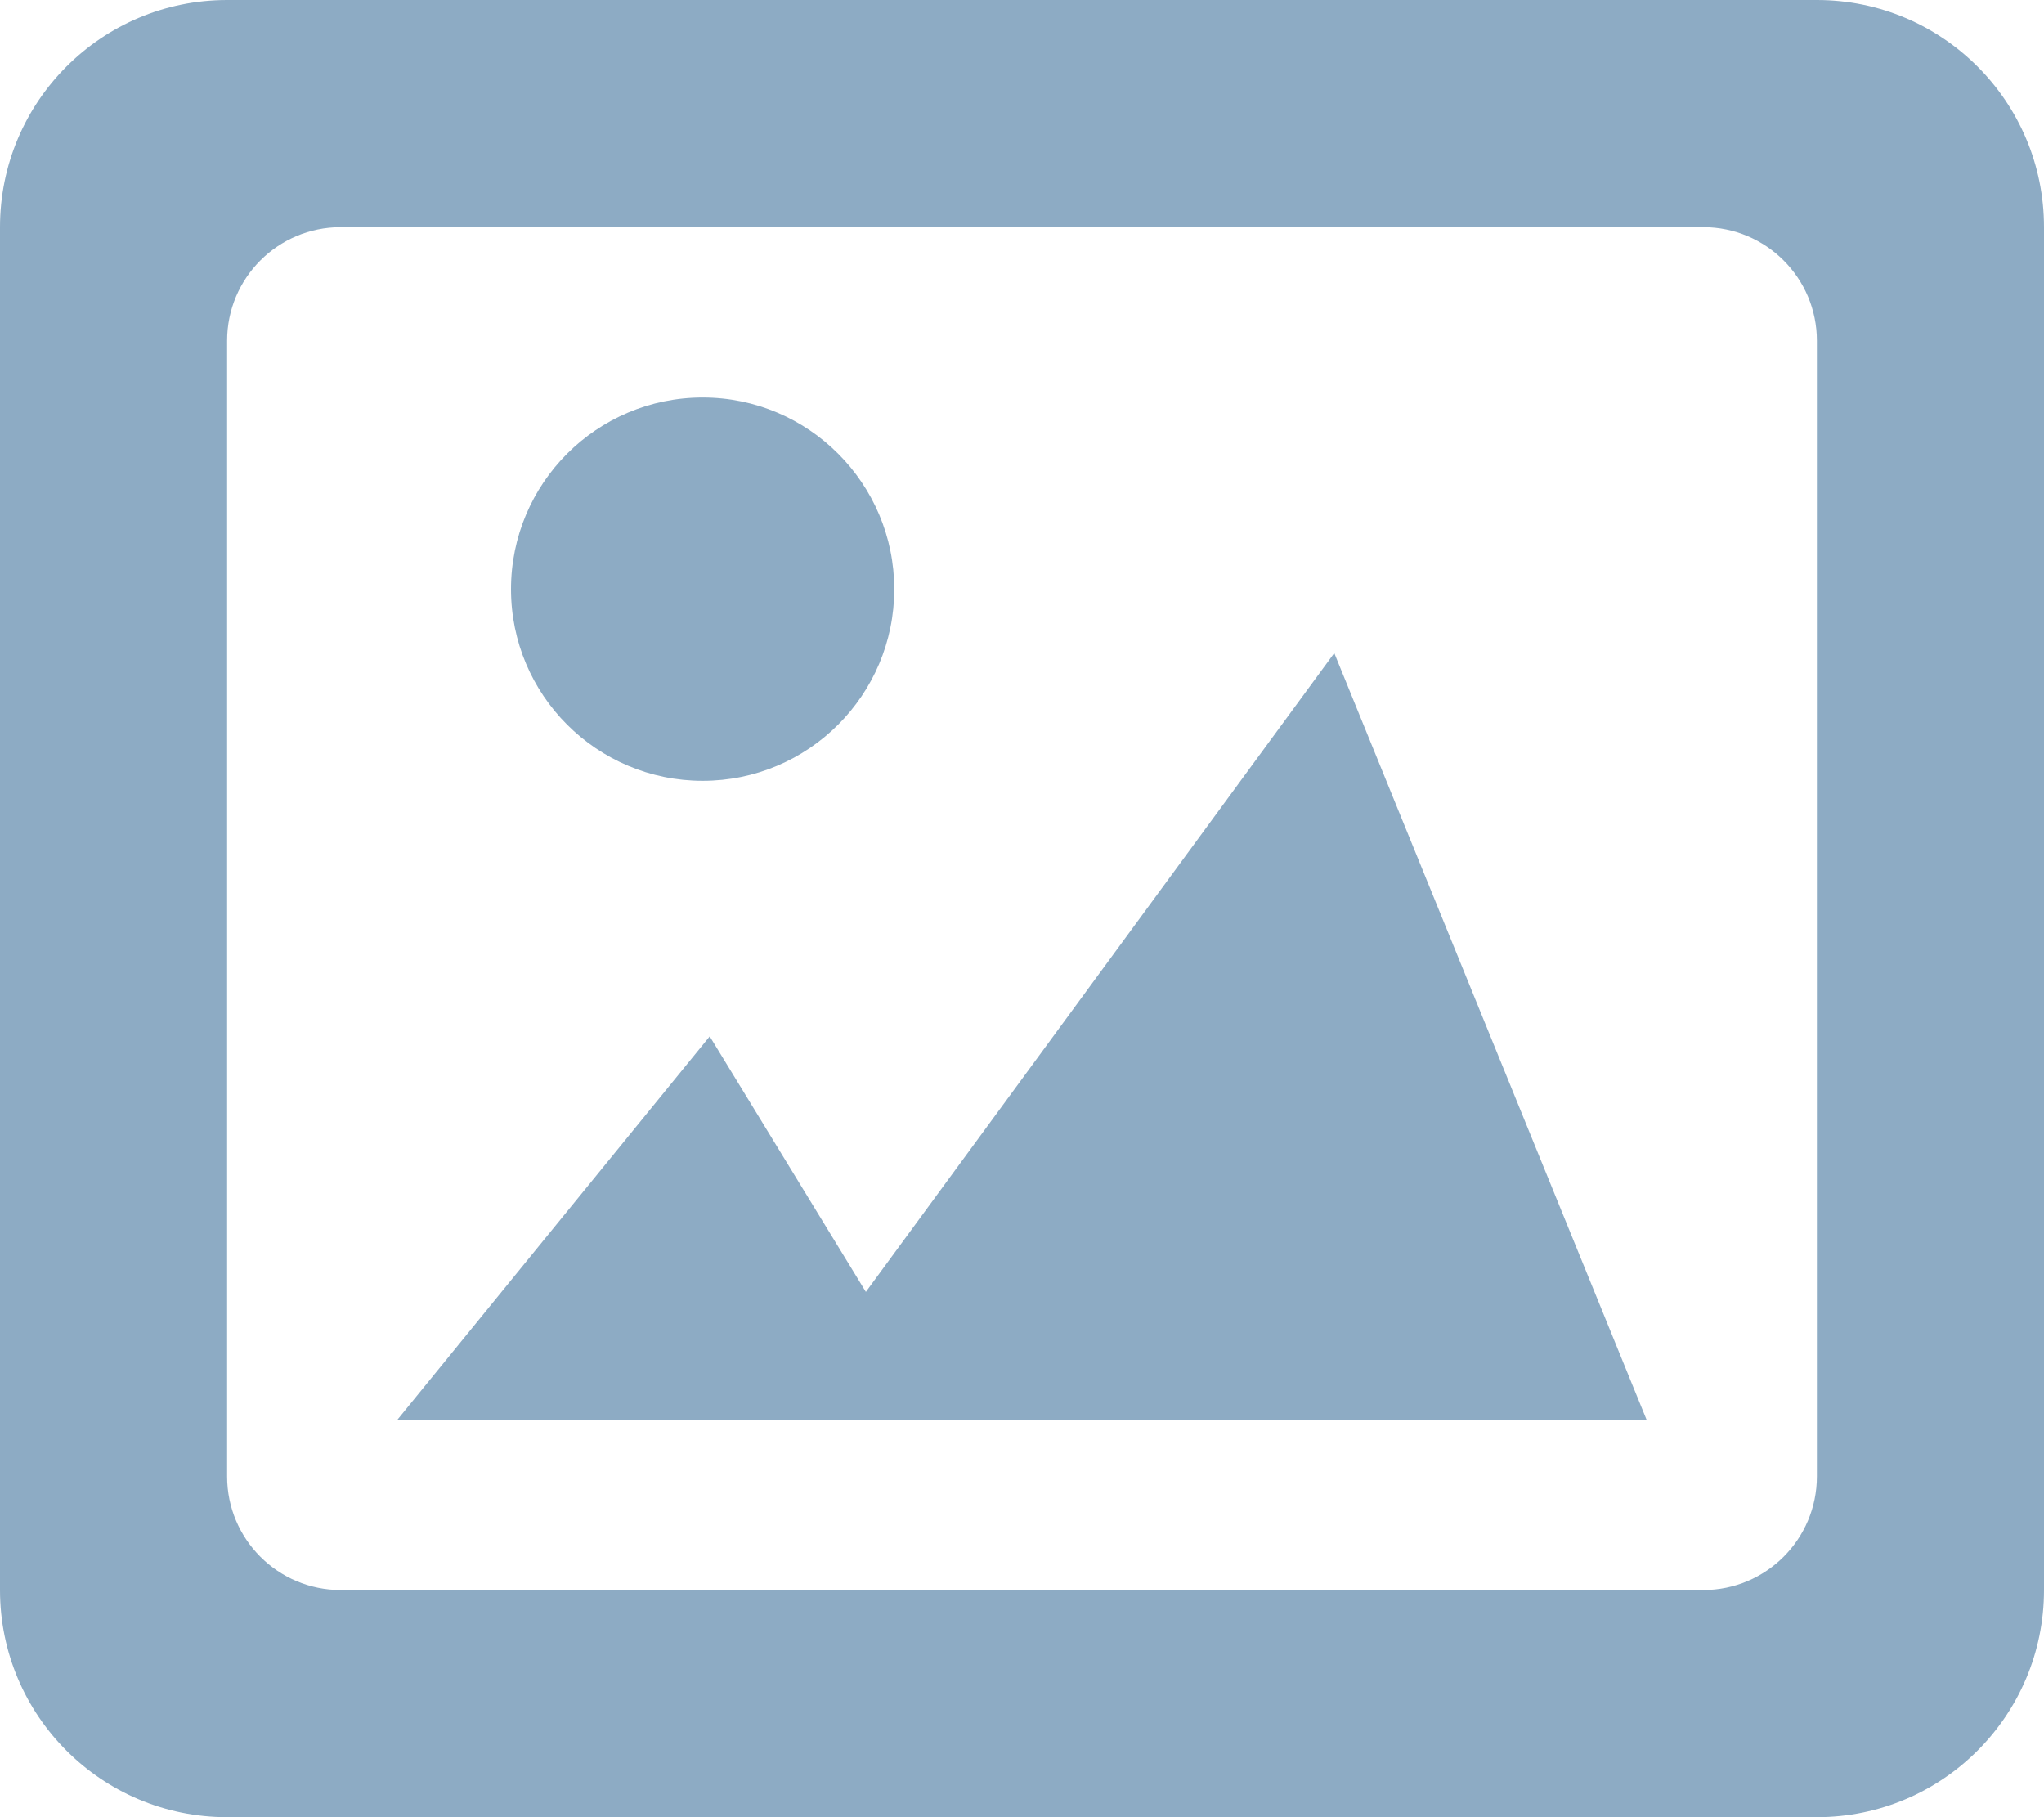 <?xml version="1.0" encoding="UTF-8"?>
<svg width="18px" height="16px" viewBox="0 0 18 16" version="1.1" xmlns="http://www.w3.org/2000/svg" xmlns:xlink="http://www.w3.org/1999/xlink">
    <!-- Generator: Sketch 46.2 (44496) - http://www.bohemiancoding.com/sketch -->
    <title>icon_menu_left_image_recognition_a</title>
    <desc>Created with Sketch.</desc>
    <defs></defs>
    <g id="样式整理概览" stroke="none" stroke-width="1" fill="none" fill-rule="evenodd">
        <g id="组件2-图标-弹出消息框" transform="translate(-292, -434)" fill-rule="nonzero" fill="#8DABC4">
            <g id="图标2" transform="translate(100, 226)">
                <g id="菜单图标" transform="translate(30, 207)">
                    <g id="icon/menu/left/图像识别-小灰" transform="translate(162, 0)">
                        <g id="icon_menu_left_image_recognition_a">
                            <path d="M0,3 L0,15 L0,15 C1.3527075e-16,16.105 0.895,17 2,17 L16,17 L16,17 C17.105,17 18,16.105 18,15 L18,3 L18,3 C18,1.895 17.105,1 16,1 L2,1 L2,1 C0.895,1 -1.3527075e-16,1.895 0,3 Z M15,15 L3,15 L3,15 C2.448,15 2,14.552 2,14 L2,4 L2,4 C2,3.448 2.448,3 3,3 L15,3 L15,3 C15.552,3 16,3.448 16,4 L16,14 L16,14 C16,14.552 15.552,15 15,15 Z M6.188,7.875 C7.119,7.875 7.875,7.119 7.875,6.188 C7.875,5.256 7.119,4.5 6.188,4.5 C5.256,4.5 4.5,5.256 4.5,6.188 C4.5,7.119 5.256,7.875 6.188,7.875 Z M7.625,12.375 L6.25,10.125 L3.5,13.5 L14.5,13.5 L11.75,6.75 L7.625,12.375 Z" id="Shape"></path>
                        </g>
                    </g>
                </g>
            </g>
        </g>
    </g>
</svg>